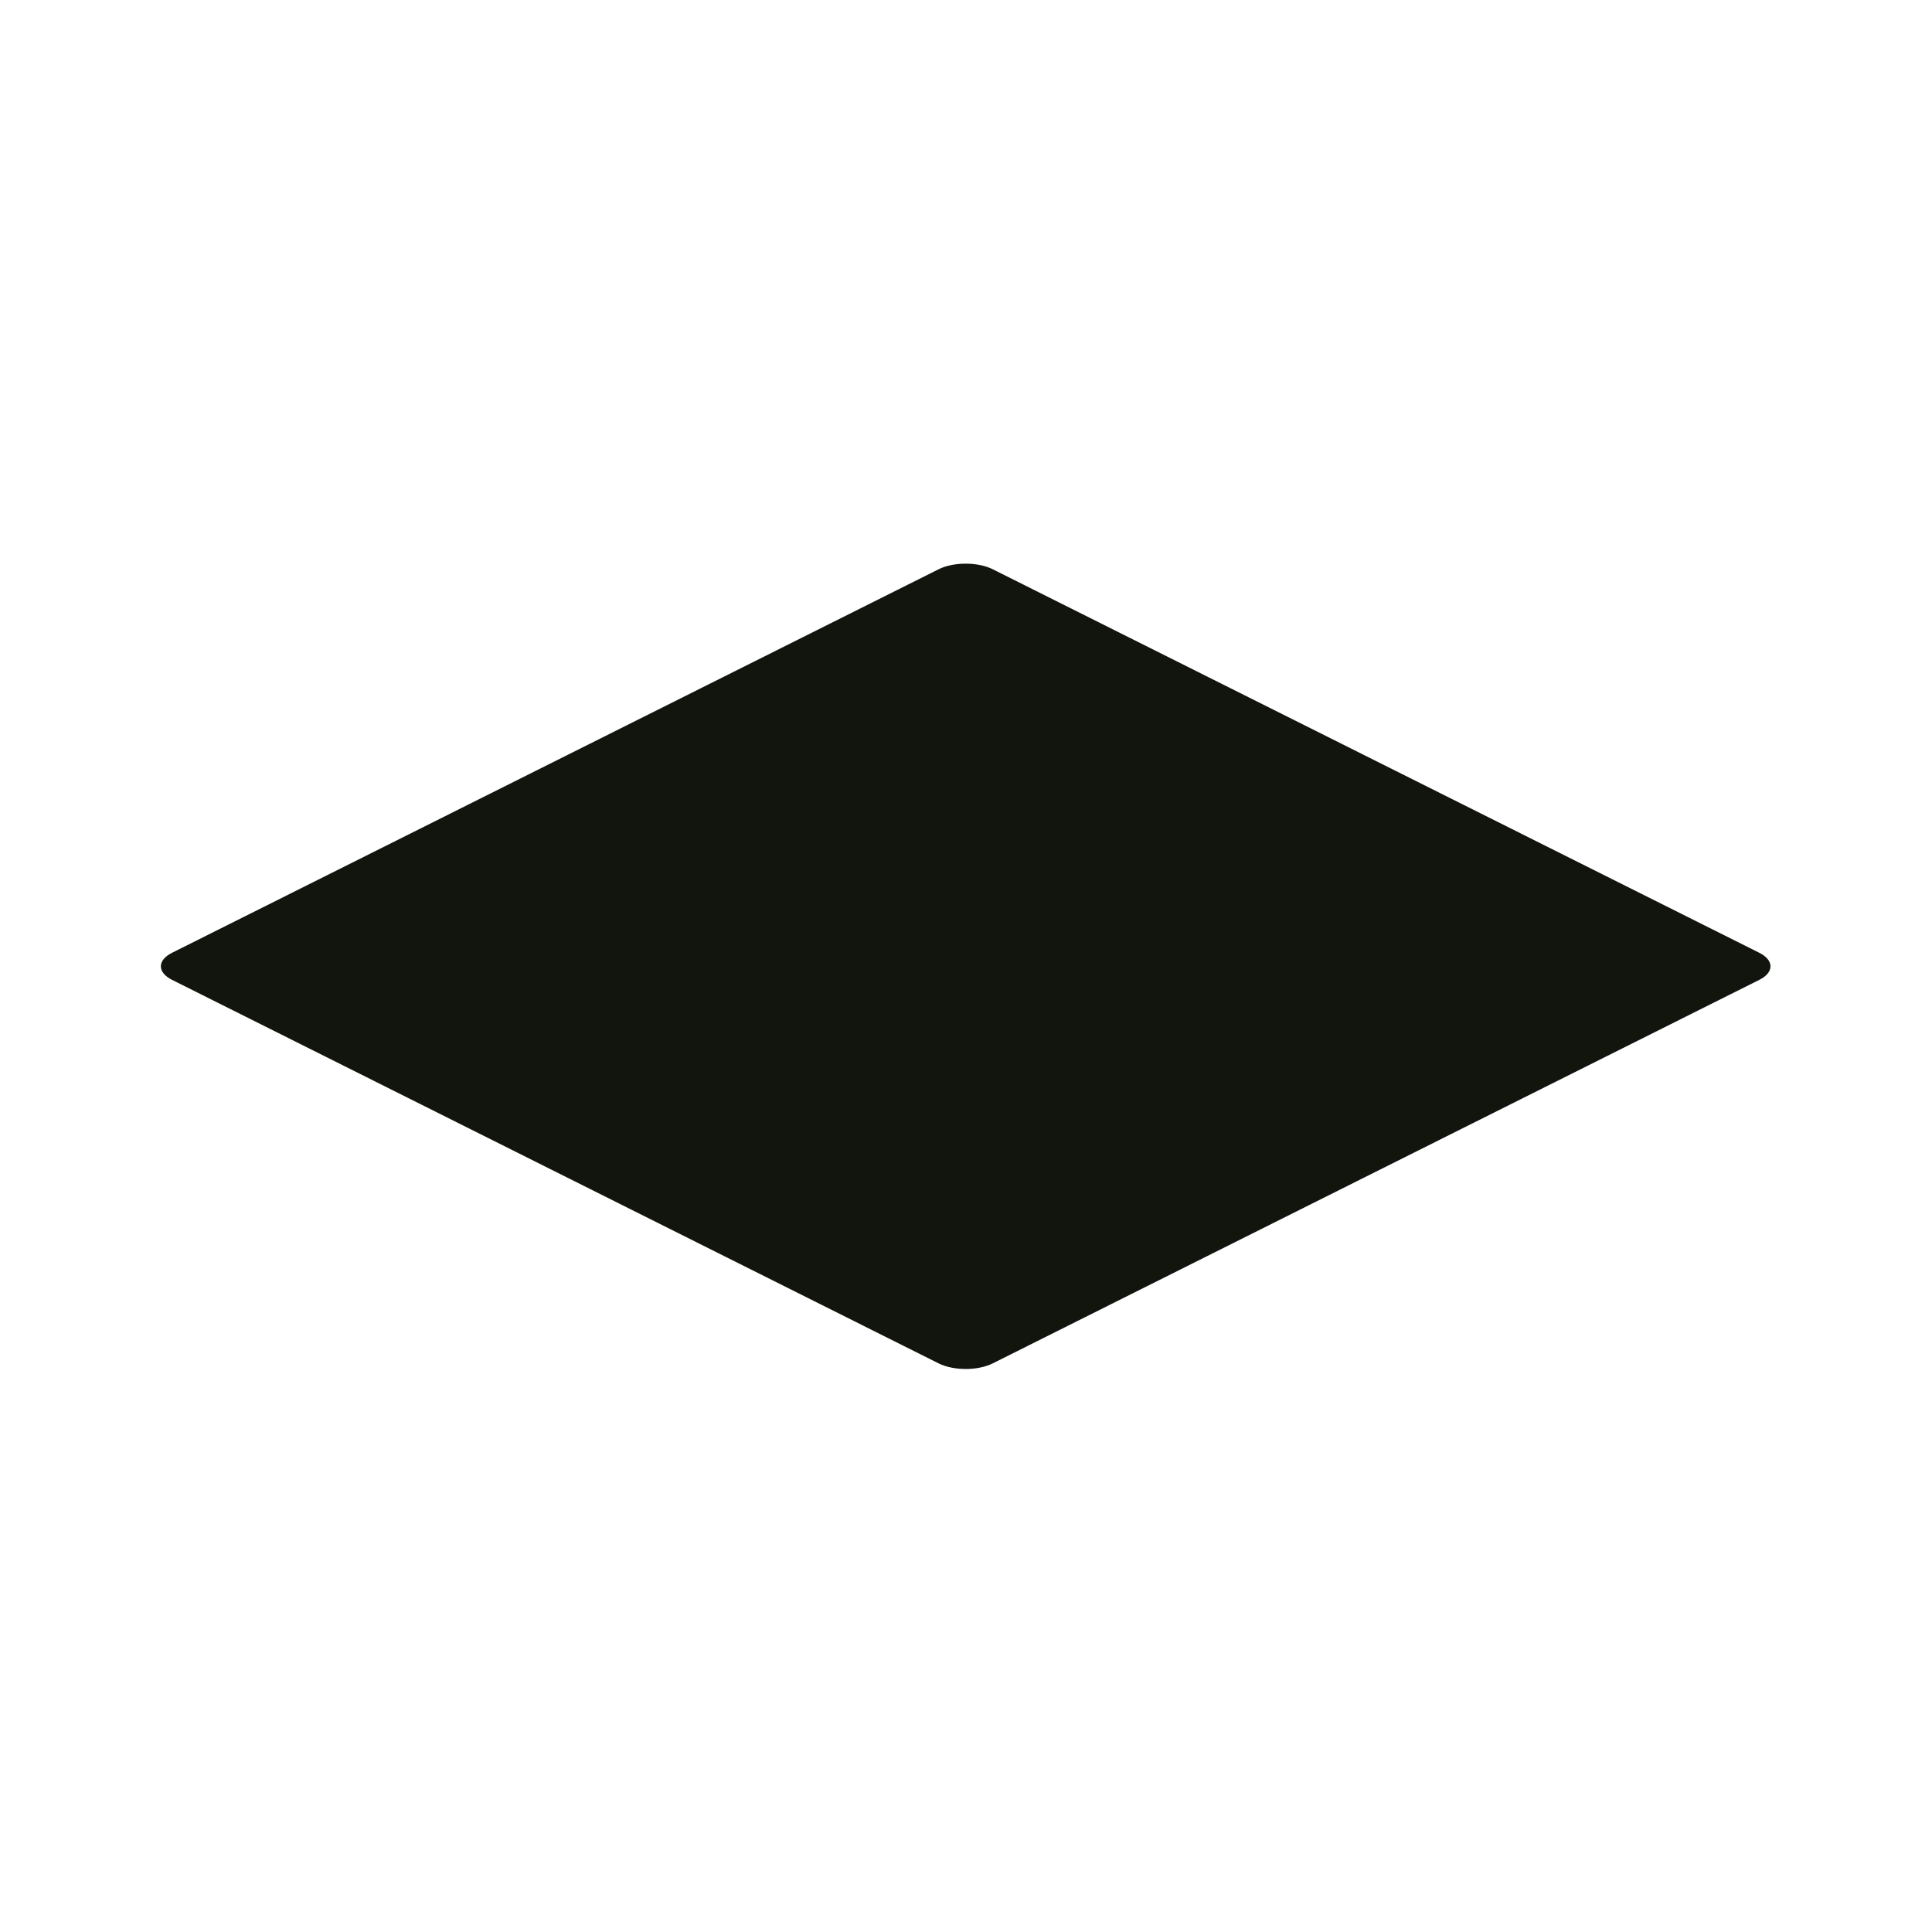 <?xml version="1.0" encoding="UTF-8" standalone="no"?>
<!DOCTYPE svg PUBLIC "-//W3C//DTD SVG 1.1//EN" "http://www.w3.org/Graphics/SVG/1.1/DTD/svg11.dtd">
<svg width="100%" height="100%" viewBox="0 0 24 24" version="1.1" xmlns="http://www.w3.org/2000/svg" xmlns:xlink="http://www.w3.org/1999/xlink" xml:space="preserve" xmlns:serif="http://www.serif.com/" style="fill-rule:evenodd;clip-rule:evenodd;stroke-linejoin:round;stroke-miterlimit:2;">
    <g transform="matrix(1.587,0,0,0.794,-8.635,3.27)">
        <path d="M13.212,4.788C13.095,4.671 12.905,4.671 12.788,4.788L6.788,10.788C6.671,10.905 6.671,11.095 6.788,11.212L12.788,17.212C12.905,17.329 13.095,17.329 13.212,17.212L19.212,11.212C19.329,11.095 19.329,10.905 19.212,10.788L13.212,4.788Z" style="fill:rgb(17,21,14);"/>
    </g>
</svg>

